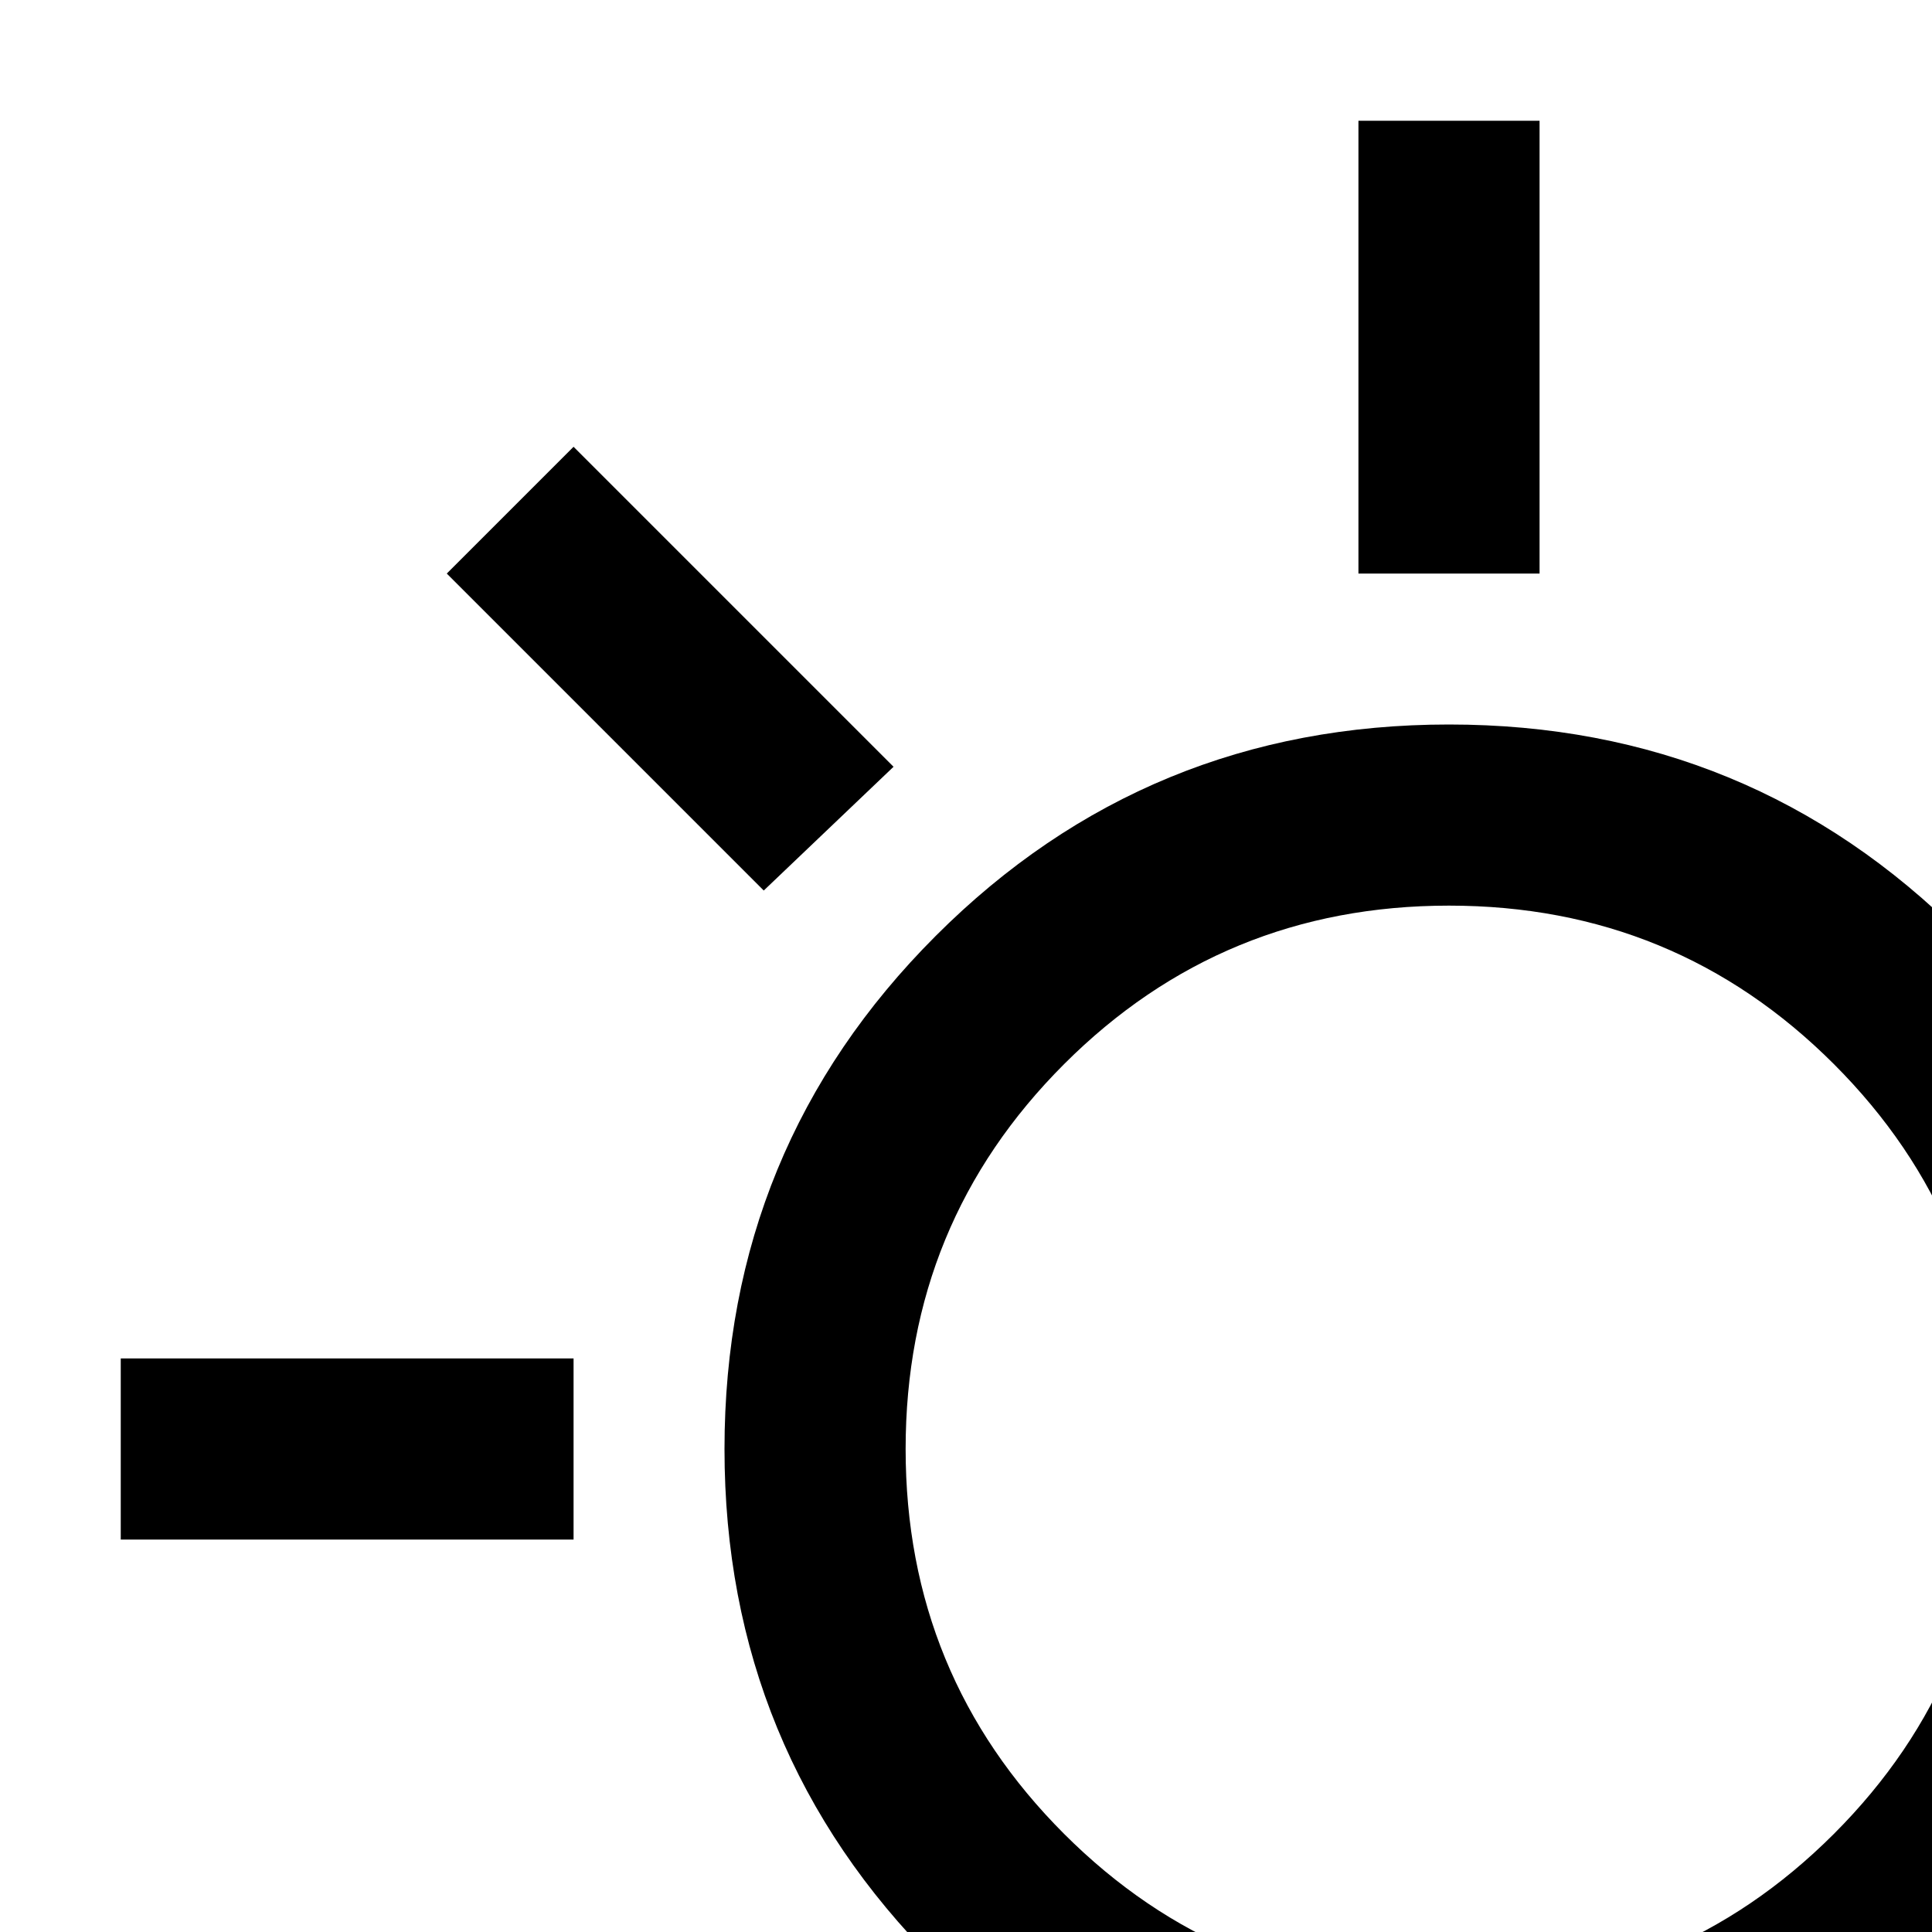 <svg xmlns="http://www.w3.org/2000/svg" height="32" width="32"><path d="M22.5 9.5V2h3v7.5Zm12.8 5.3-2.1-2.1 5.3-5.35 2.1 2.15Zm3.2 10.7v-3H46v3ZM22.5 46v-7.5h3V46Zm-9.85-31.25L7.4 9.5l2.1-2.1 5.3 5.3Zm25.9 25.85-5.35-5.3 2.05-2.05 5.4 5.2ZM2 25.5v-3h7.5v3Zm7.55 15.1L7.4 38.5l5.25-5.25 1.1 1 1.1 1.05ZM24 36q-5 0-8.5-3.5T12 24q0-5 3.5-8.5T24 12q5 0 8.5 3.5T36 24q0 5-3.5 8.5T24 36Zm0-3q3.75 0 6.375-2.625T33 24q0-3.75-2.625-6.375T24 15q-3.75 0-6.375 2.625T15 24q0 3.75 2.625 6.375T24 33Zm0-9Z"/></svg>